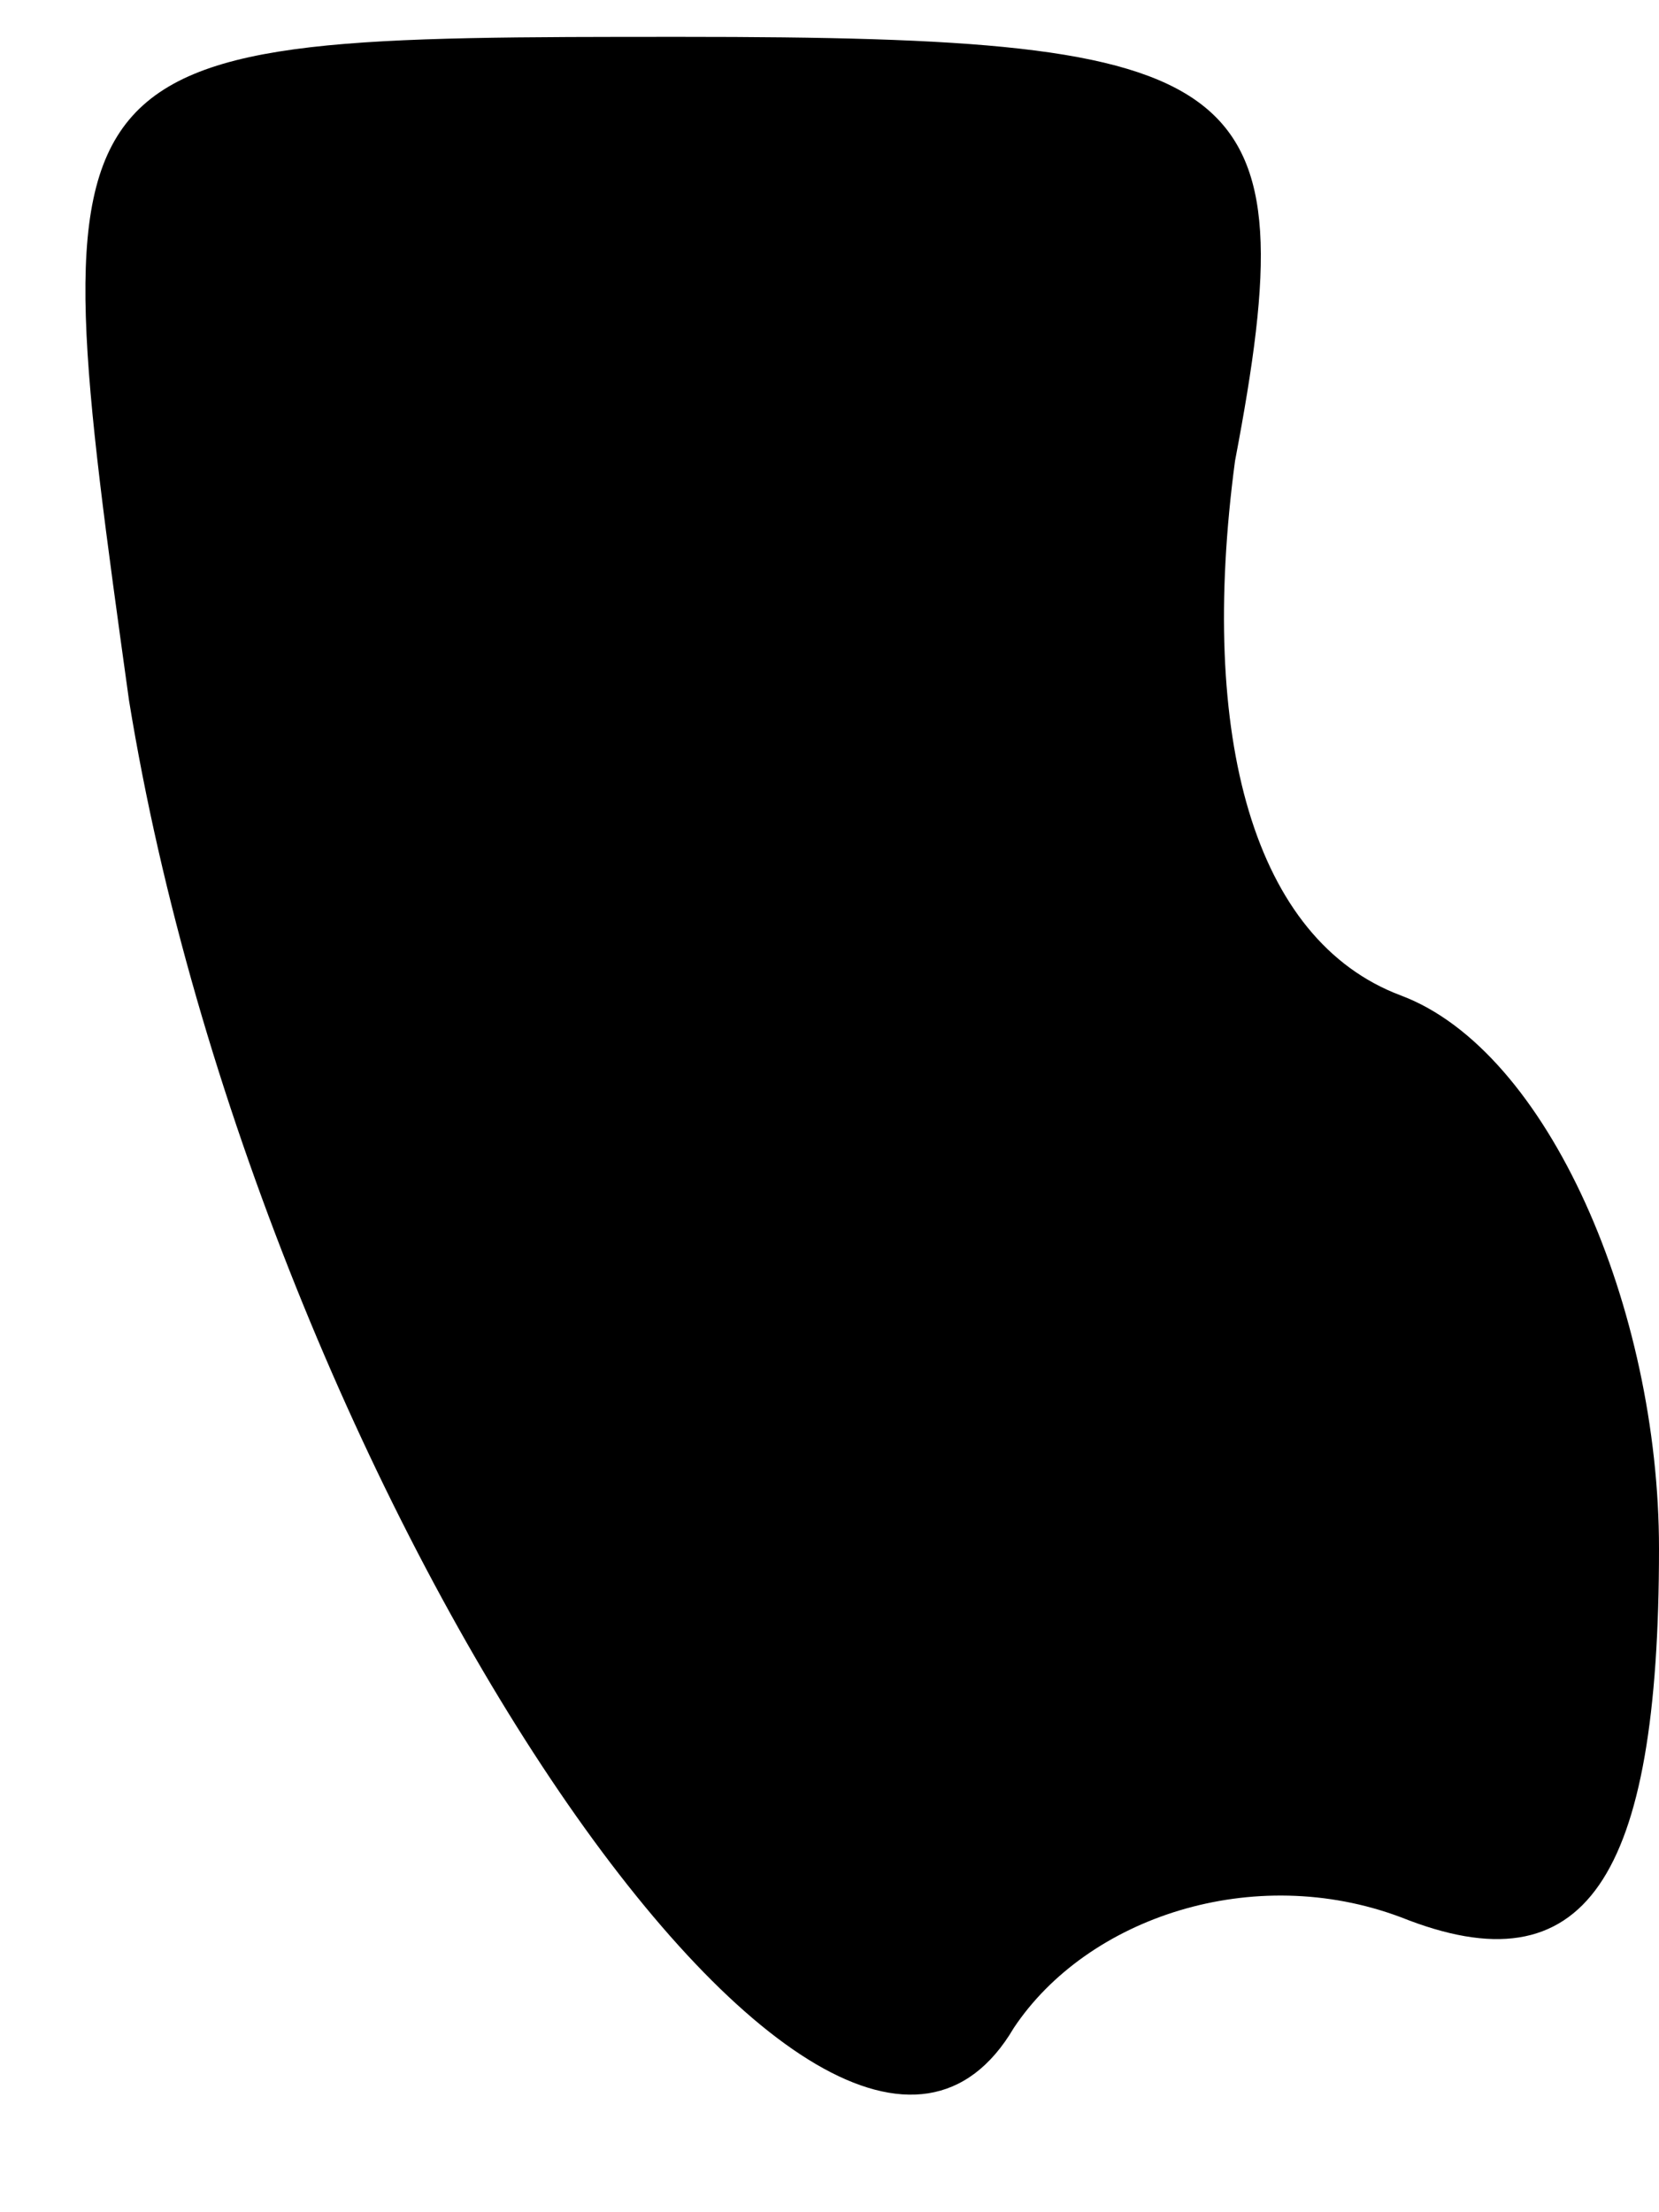 <?xml version="1.0" standalone="no"?>
<!DOCTYPE svg PUBLIC "-//W3C//DTD SVG 20010904//EN"
 "http://www.w3.org/TR/2001/REC-SVG-20010904/DTD/svg10.dtd">
<svg version="1.0" xmlns="http://www.w3.org/2000/svg"
 width="9pt" height="12pt" viewBox="0 0 9 12"
 preserveAspectRatio="xMidYMid meet">
<g transform="translate(0,12) scale(0.1,-0.1)"
fill="#000000" stroke="none">
<path fill="#000000" stroke="none" d="M7 82 c7 -43 38 -89 48 -72 4 6 13 9
21 6 10 -4 14 2 14 20 0 13 -6 27 -14 30 -8 3 -11 14 -9 29 4 21 1 23 -30 23
-35 0 -35 0 -30 -36z"/>
</g>
</svg>
